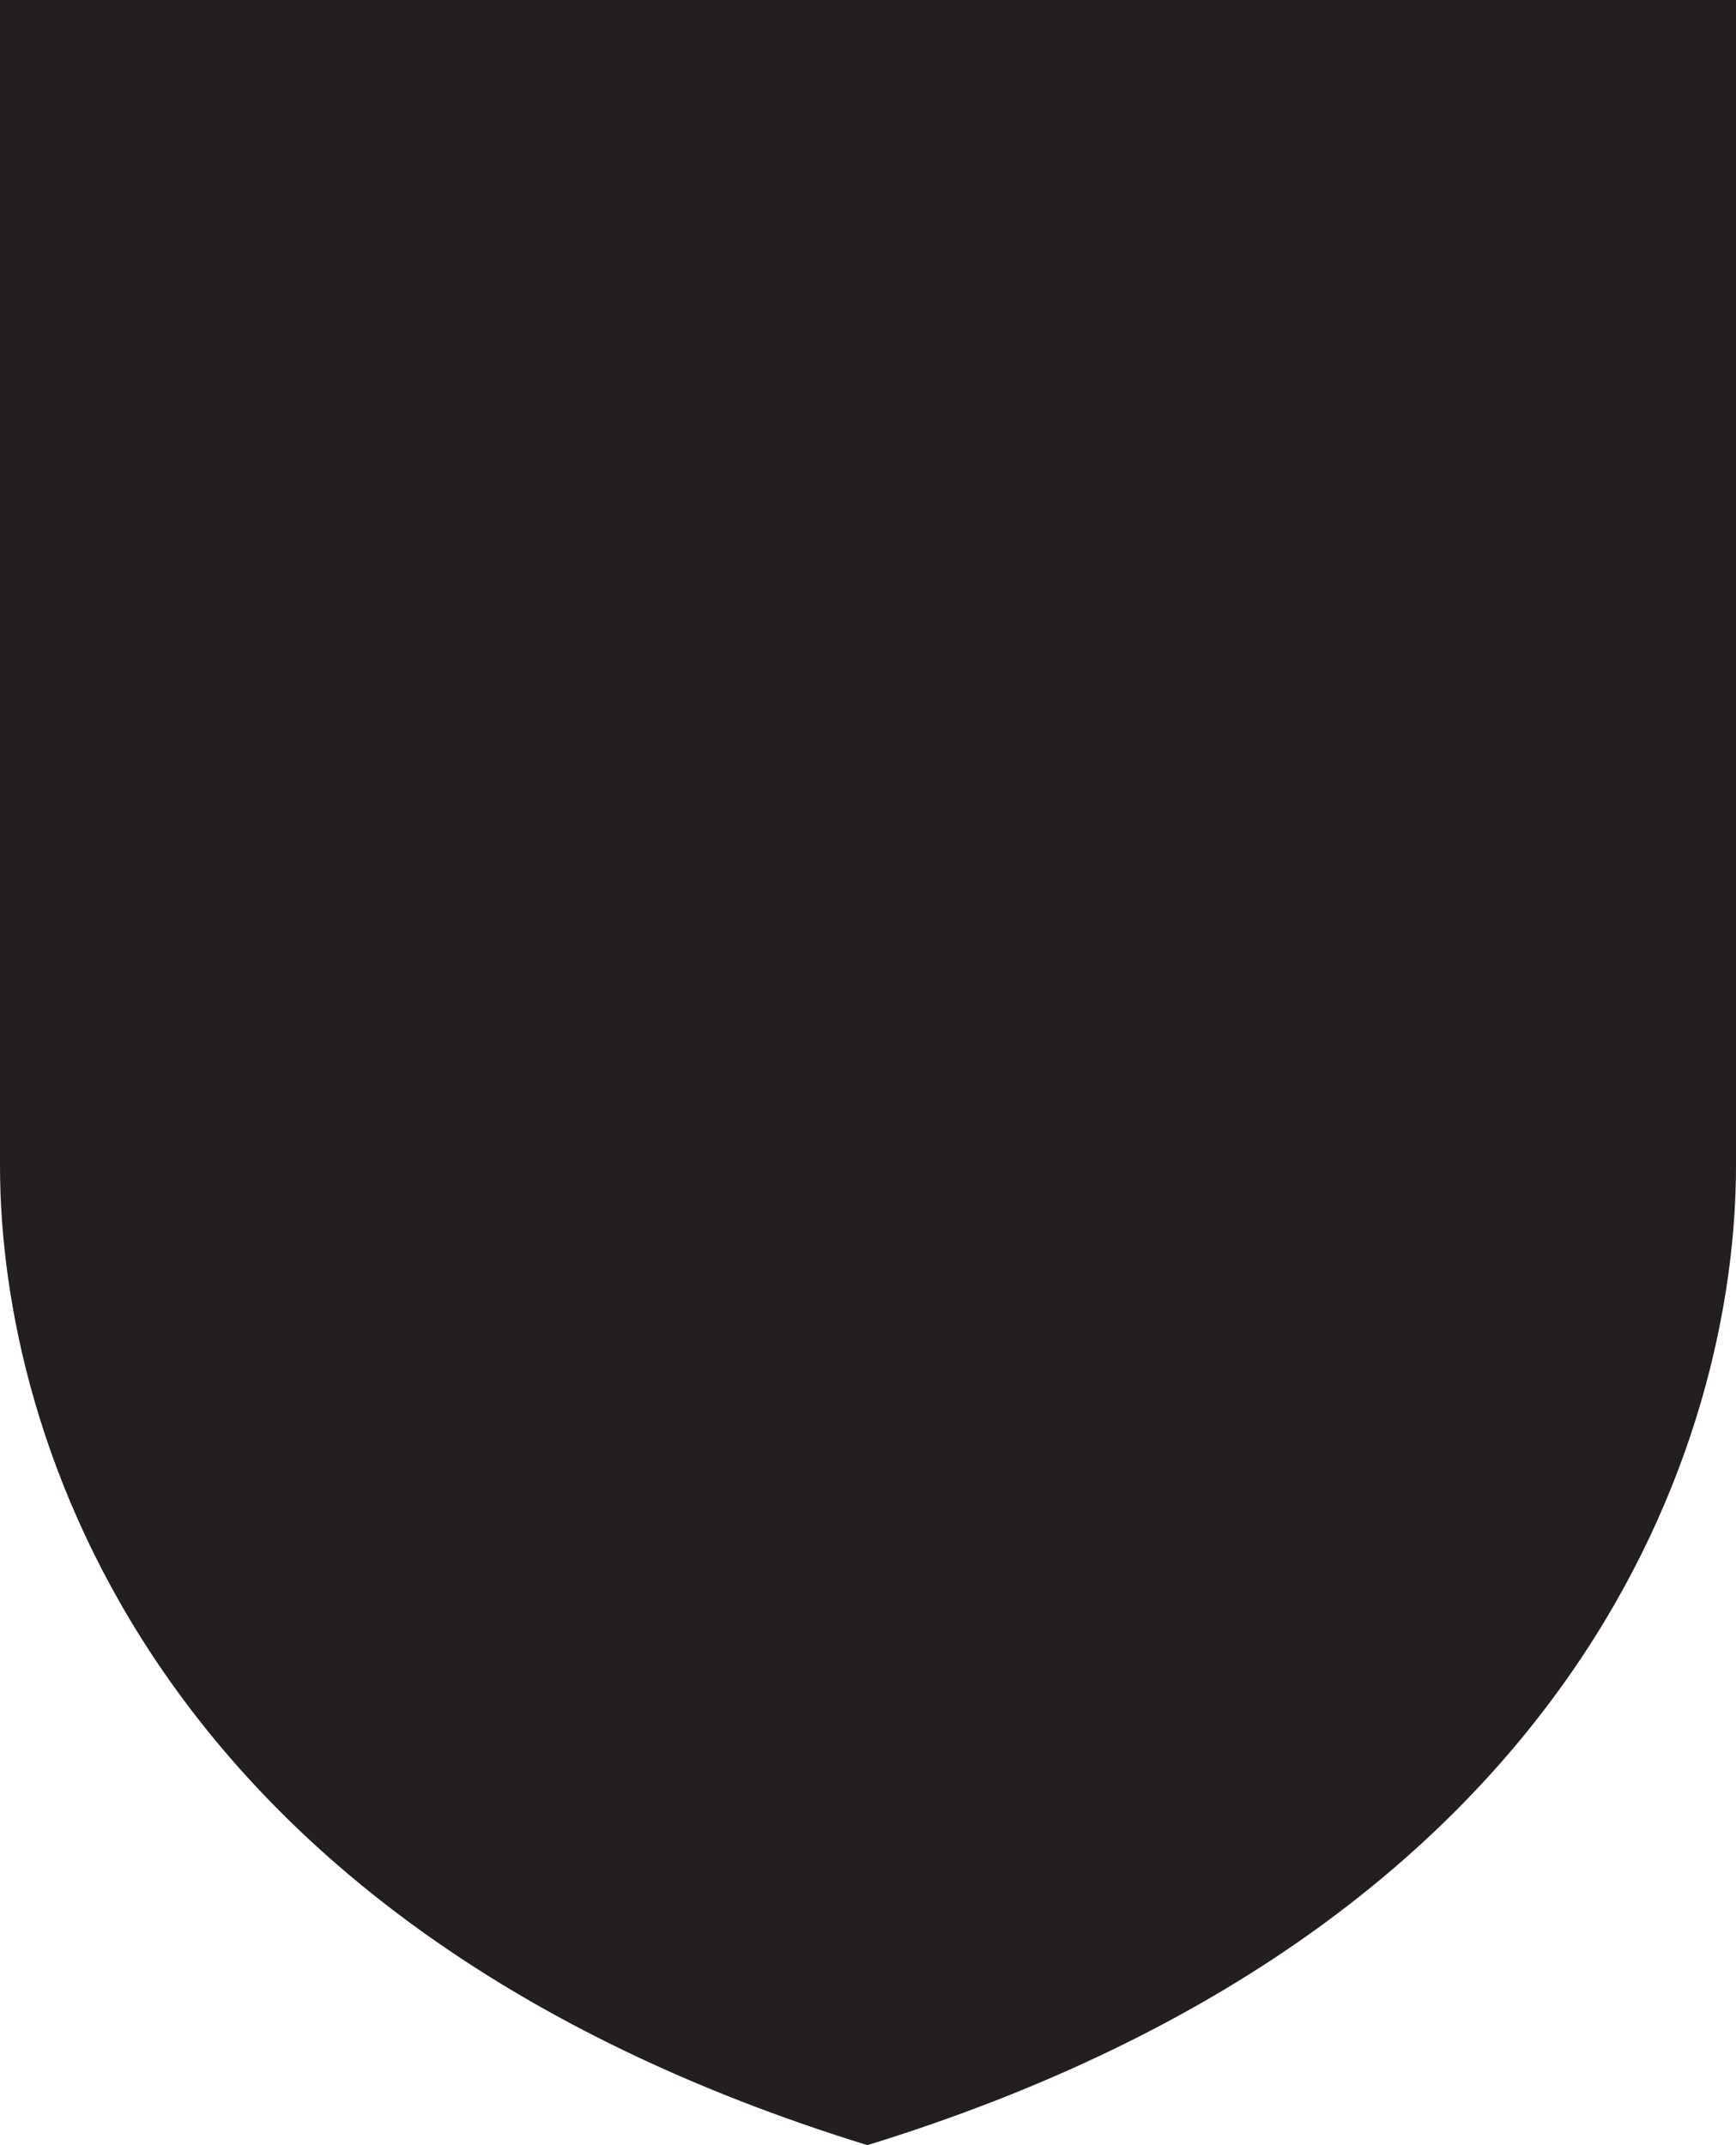 <svg width="17" height="21" viewBox="0 0 17 21" fill="none"
  xmlns="http://www.w3.org/2000/svg">
  <path d="M8.494 0H0V11.413C0 14.06 1.478 18.837 8.494 21C15.509 18.837 17 14.06 17 11.413V0H8.494Z" fill="#231F20"/>
</svg>
